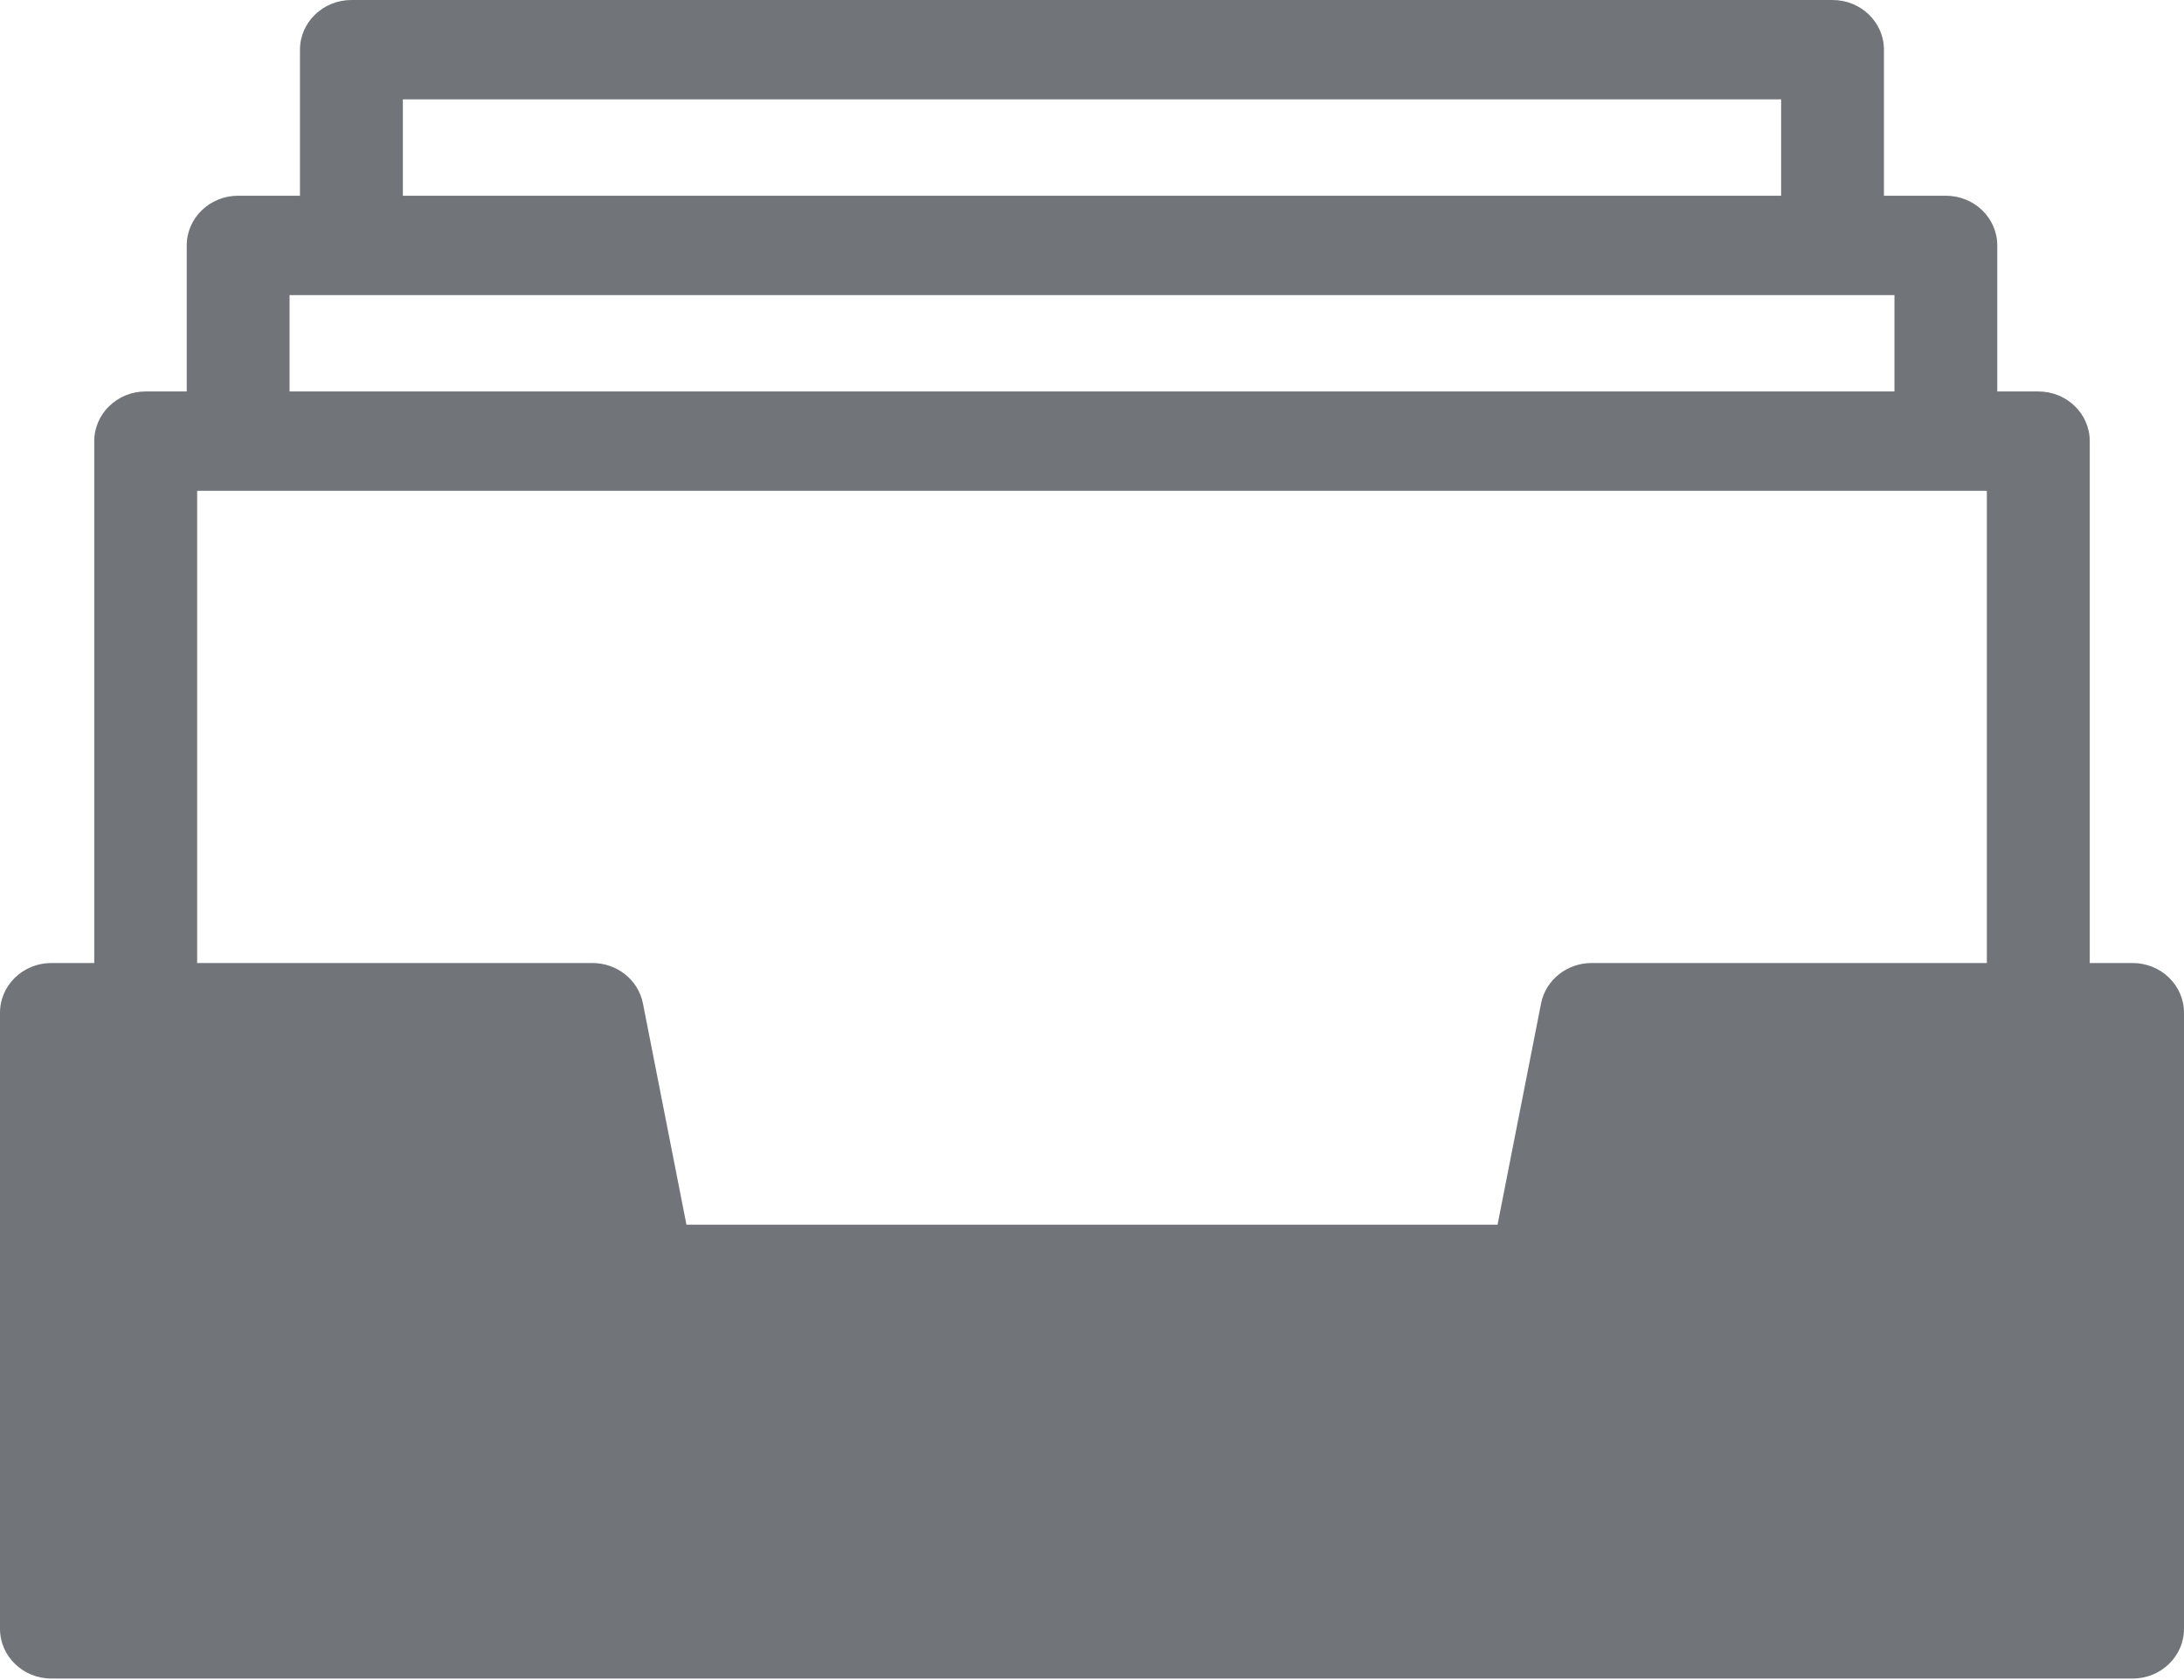 <svg width="26" height="20" viewBox="0 0 26 20" fill="none" xmlns="http://www.w3.org/2000/svg">
<path d="M25.388 11.464H24.878V5.252C24.878 4.925 24.604 4.66 24.266 4.66H23.777V2.921C23.777 2.595 23.503 2.33 23.165 2.33H22.428V0.592C22.428 0.265 22.154 0 21.816 0H4.184C3.846 0 3.571 0.265 3.571 0.592V2.33H2.835C2.497 2.33 2.223 2.595 2.223 2.921V4.66H1.734C1.396 4.66 1.122 4.925 1.122 5.252V11.464H0.612C0.274 11.464 0 11.729 0 12.056V19.39C0 19.717 0.274 19.982 0.612 19.982H25.388C25.726 19.982 26 19.717 26 19.39V12.056C26 11.729 25.726 11.464 25.388 11.464ZM4.796 1.183H21.204V2.33H4.796V1.183ZM3.447 3.513H22.553V4.66H3.447V3.513ZM2.347 5.843H23.653V11.464H18.948C18.654 11.464 18.401 11.666 18.346 11.945L17.828 14.579H8.172L7.654 11.945C7.599 11.666 7.347 11.464 7.052 11.464H2.347V5.843Z" fill="#717579"/>
</svg>

